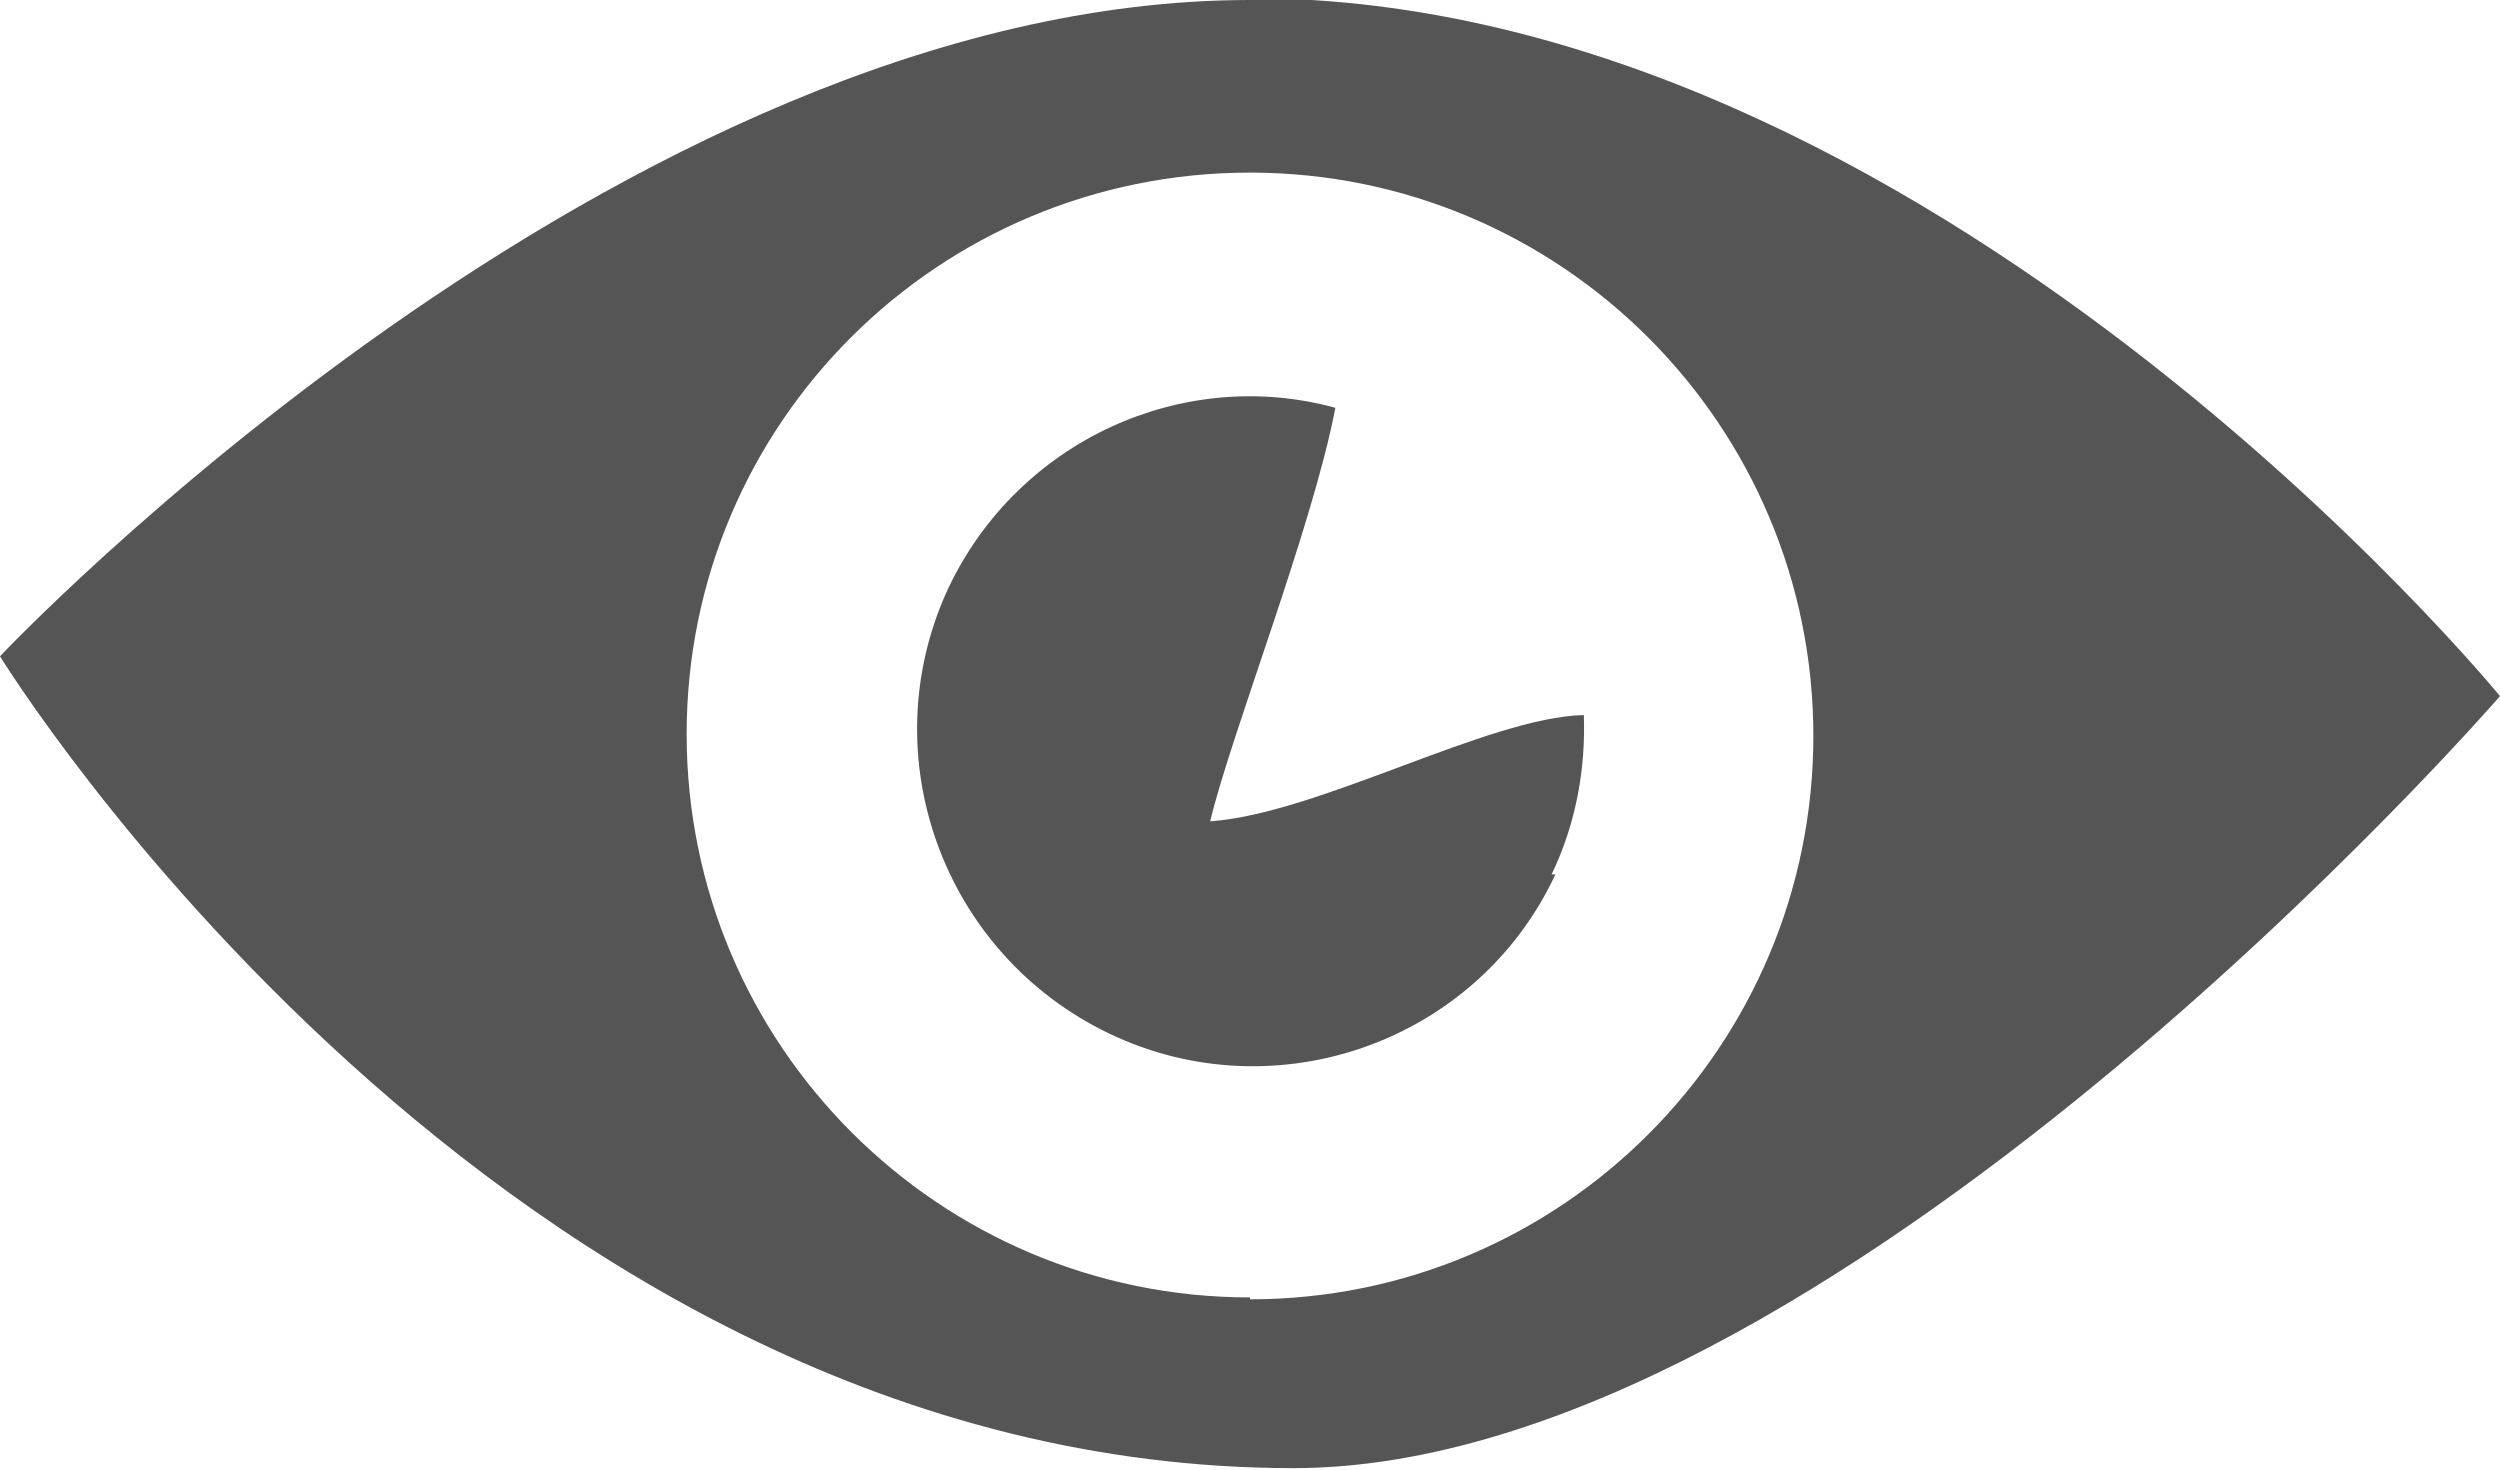 <?xml version="1.0" encoding="UTF-8"?>
<svg id="Capa_2" data-name="Capa 2" xmlns="http://www.w3.org/2000/svg" viewBox="0 0 13.18 7.75">
  <defs>
    <style>
      .cls-1 {
        fill: #555555;
        stroke-width: 0px;
      }
    </style>
  </defs>
  <g id="Object">
    <g>
      <path class="cls-1" d="m6.59,0C3.26,0,0,3.46,0,3.46c0,0,2.63,4.28,6.82,4.28,2.83,0,6.36-4.07,6.36-4.07,0,0-3.01-3.68-6.59-3.68Zm0,6.84c-1.64,0-2.97-1.33-2.97-2.97S4.95.91,6.59.91s2.97,1.33,2.97,2.97-1.33,2.97-2.97,2.97Z"/>
      <path class="cls-1" d="m8.2,4.61c-.41.88-1.47,1.26-2.35.84s-1.26-1.47-.85-2.35c.37-.78,1.24-1.17,2.04-.95-.12.63-.55,1.72-.66,2.18.57-.04,1.47-.55,1.97-.56.01.28-.04.57-.17.84Z"/>
    </g>
  </g>
</svg>